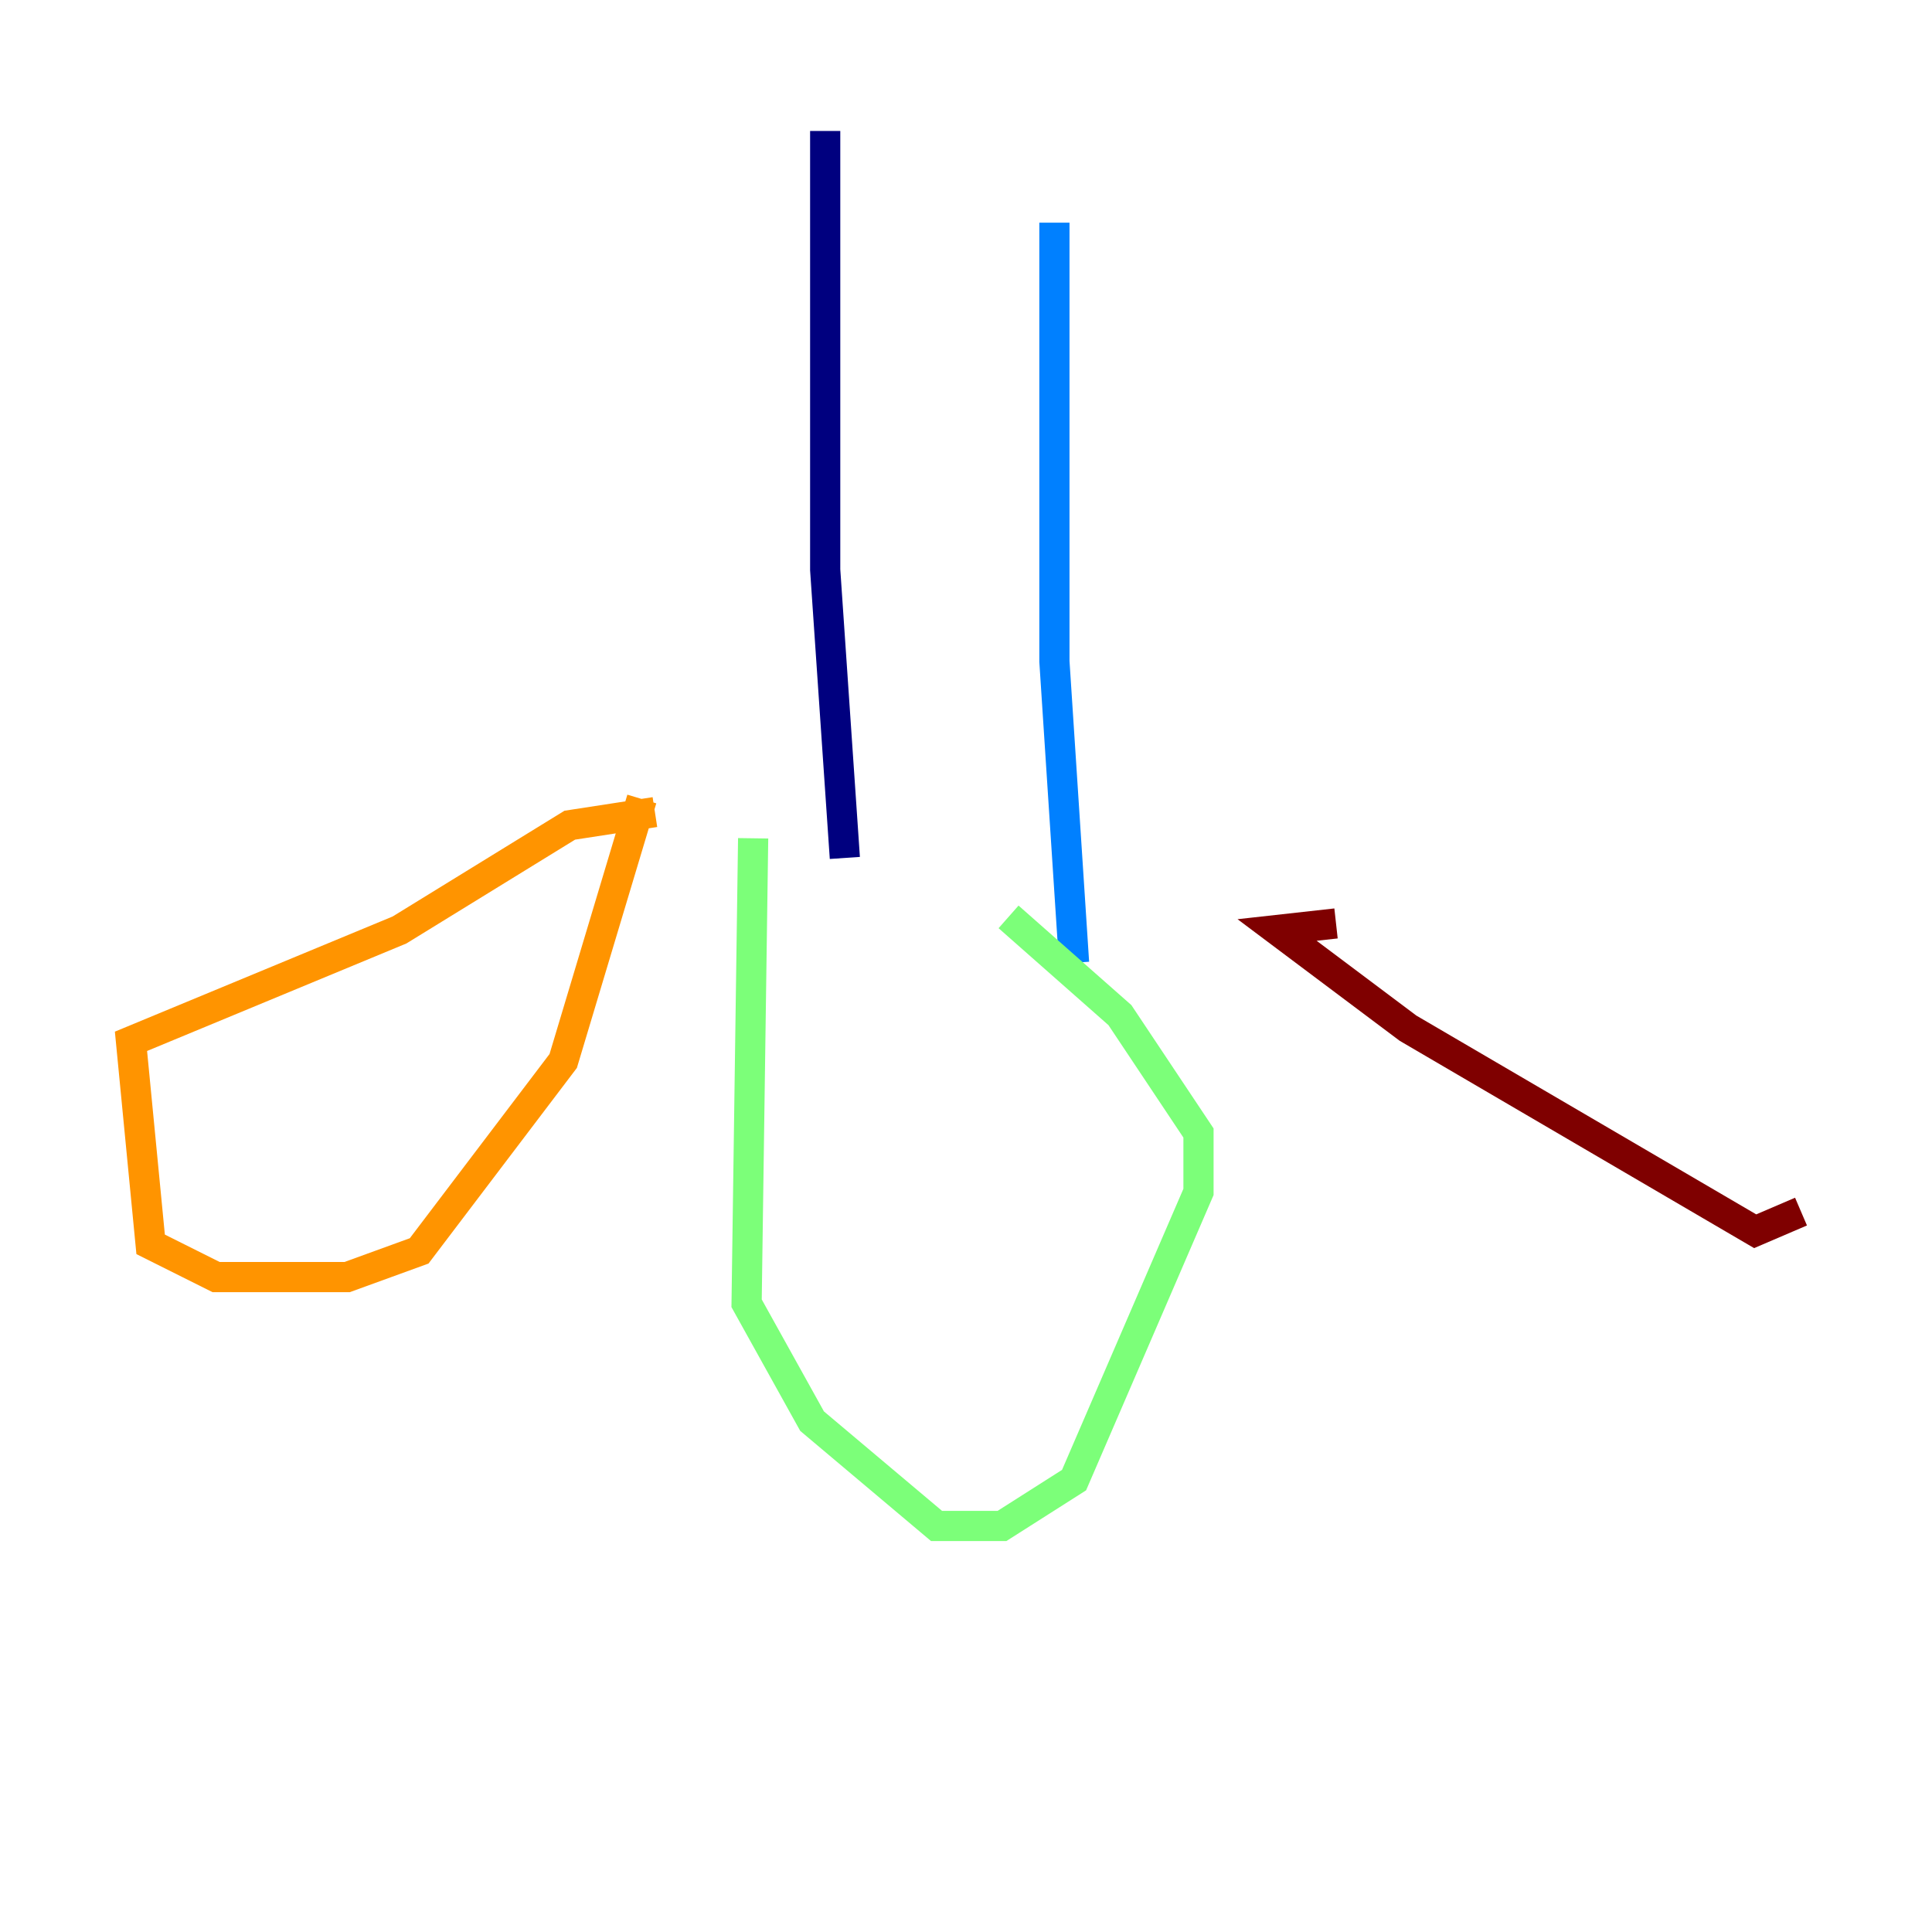 <?xml version="1.0" encoding="utf-8" ?>
<svg baseProfile="tiny" height="128" version="1.2" viewBox="0,0,128,128" width="128" xmlns="http://www.w3.org/2000/svg" xmlns:ev="http://www.w3.org/2001/xml-events" xmlns:xlink="http://www.w3.org/1999/xlink"><defs /><polyline fill="none" points="54.671,8.678 54.671,37.749 55.973,56.841" stroke="#00007f" stroke-width="2" /><polyline fill="none" points="69.858,14.752 69.858,43.824 71.159,63.783" stroke="#0080ff" stroke-width="2" /><polyline fill="none" points="49.898,55.539 49.464,86.346 53.803,94.156 62.047,101.098 66.386,101.098 71.159,98.061 79.403,78.969 79.403,75.064 74.197,67.254 66.82,60.746" stroke="#7cff79" stroke-width="2" /><polyline fill="none" points="43.39,53.803 37.749,54.671 26.468,61.614 8.678,68.99 9.98,82.441 14.319,84.61 22.997,84.61 27.77,82.875 37.315,70.291 42.522,52.936" stroke="#ff9400" stroke-width="2" /><polyline fill="none" points="88.515,61.18 84.61,61.614 93.288,68.122 116.285,81.573 119.322,80.271" stroke="#7f0000" stroke-width="2" /></svg>